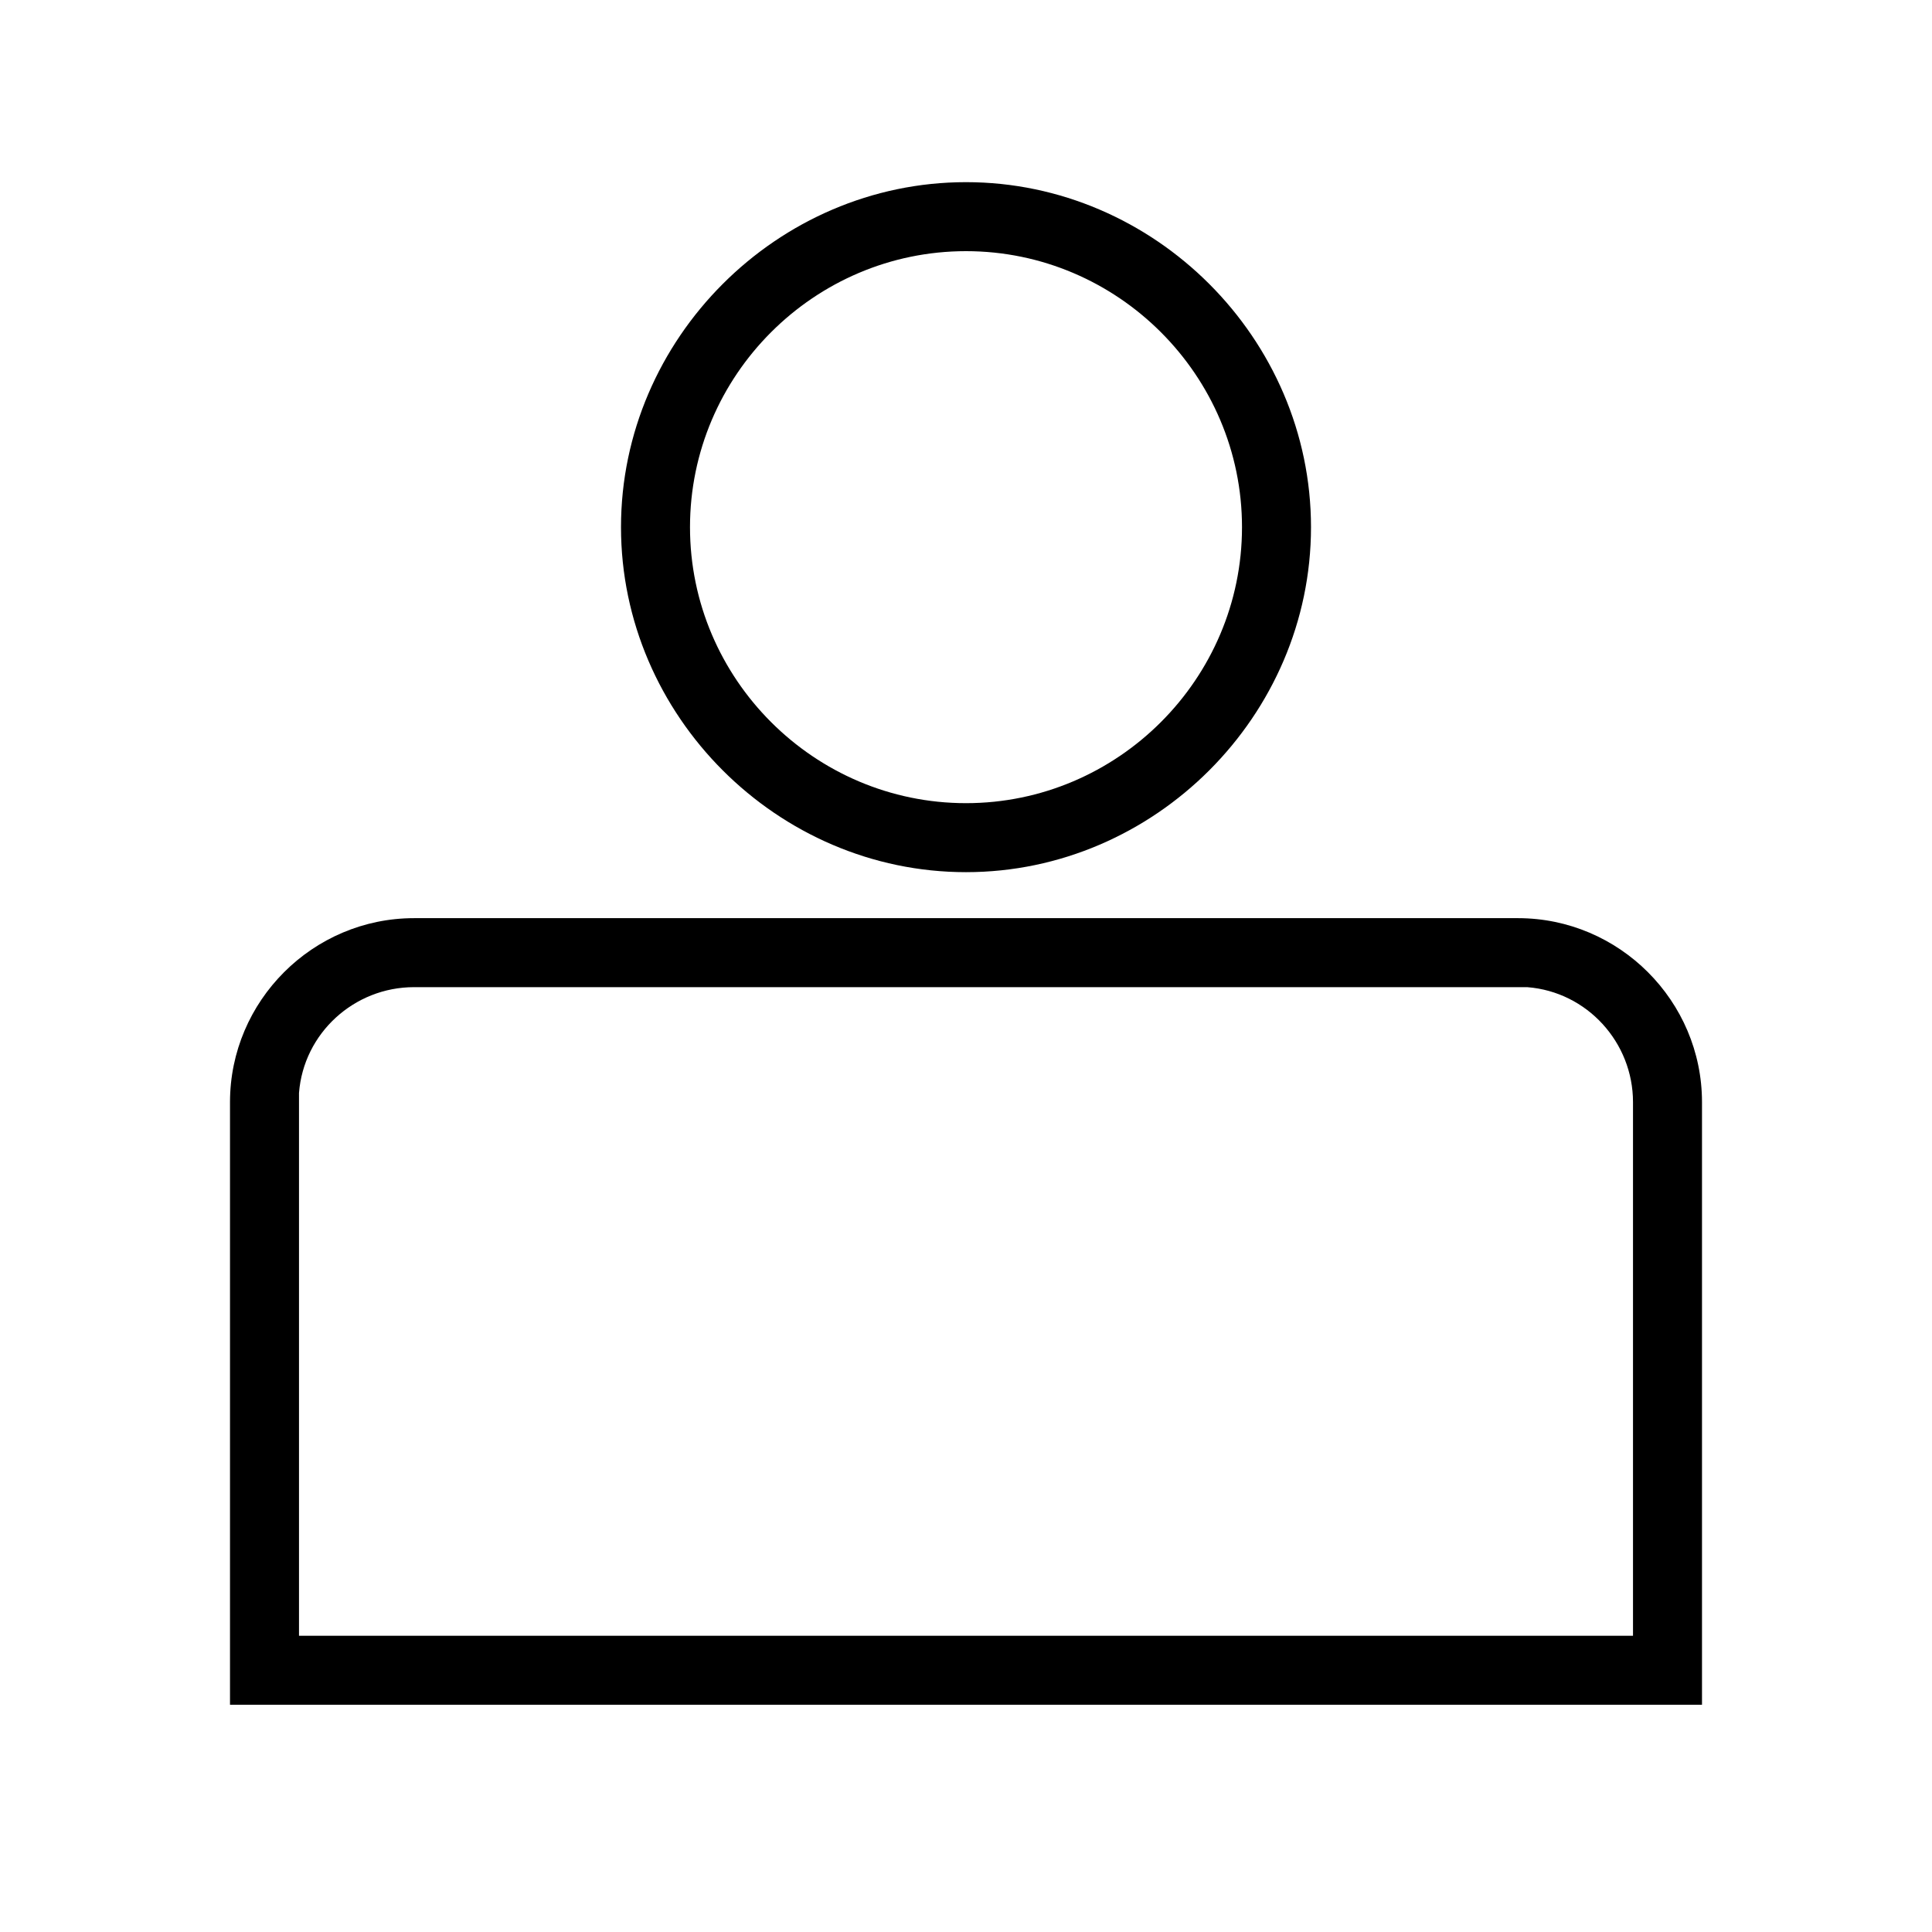 <?xml version="1.0" standalone="no"?><!DOCTYPE svg PUBLIC "-//W3C//DTD SVG 1.1//EN" "http://www.w3.org/Graphics/SVG/1.1/DTD/svg11.dtd"><svg t="1669385780917" class="icon" viewBox="0 0 1024 1024" version="1.1" xmlns="http://www.w3.org/2000/svg" p-id="24429" xmlns:xlink="http://www.w3.org/1999/xlink" width="200" height="200"><path d="M512 96.549c99.962 0 182.857 82.895 182.857 182.857s-82.895 182.857-182.857 182.857-182.857-82.895-182.857-182.857 82.895-182.857 182.857-182.857z m0 36.571c-80.457 0-146.286 65.829-146.286 146.286s65.829 146.286 146.286 146.286 146.286-65.829 146.286-146.286-65.829-146.286-146.286-146.286zM804.571 486.644c53.638 0 97.524 43.886 97.524 97.524v319.39H121.905v-319.39c0-53.638 43.886-97.524 97.524-97.524h585.143z m0 36.571H219.429c-31.695 0-58.514 24.381-60.952 56.076V866.987h707.048v-282.819c0-31.695-24.381-58.514-56.076-60.952H804.571z" p-id="24430"></path></svg>